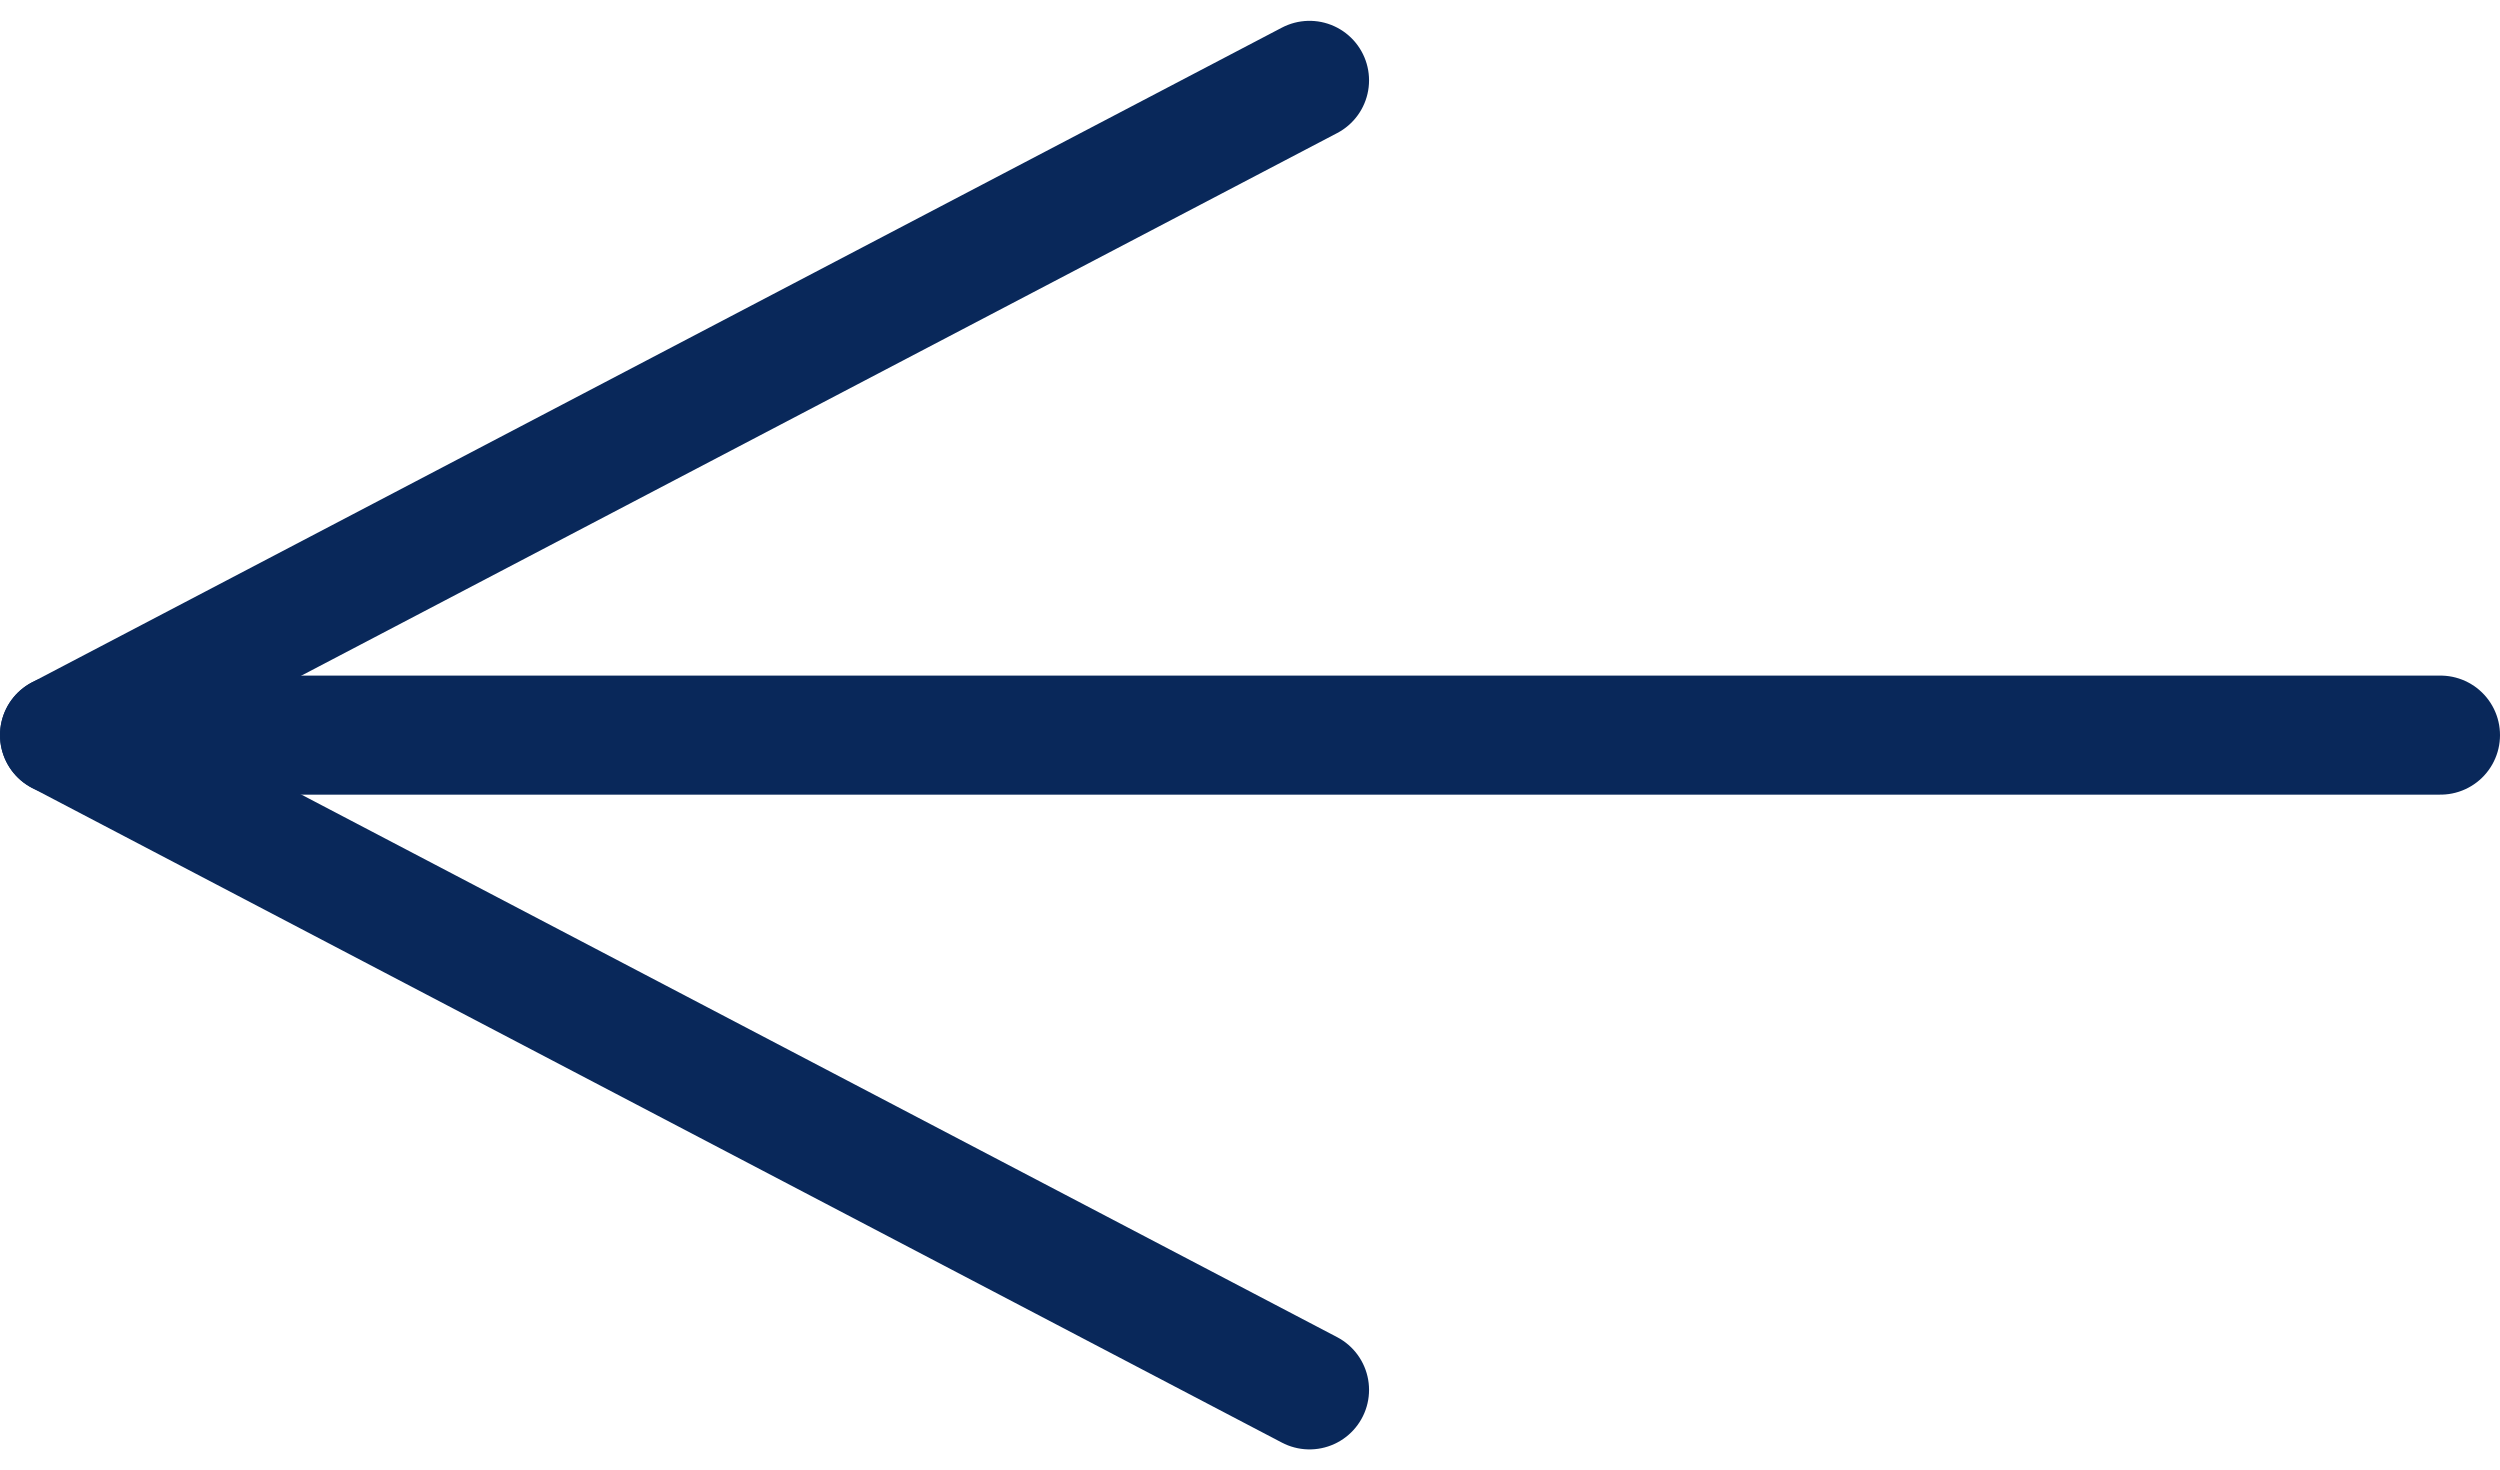 <svg xmlns="http://www.w3.org/2000/svg" width="21" height="12.35" viewBox="0 0 21 12.35">
  <g id="Icon_feather-arrow-left" data-name="Icon feather-arrow-left" transform="translate(-7 -6.825)">
    <path id="Path_1114" data-name="Path 1114" d="M27.5,18H7.5" transform="translate(0 -5)" fill="none" stroke="#09285a" stroke-linecap="round" stroke-linejoin="round" stroke-width="1"/>
    <path id="Path_1115" data-name="Path 1115" d="M18,18.5,7.5,13,18,7.5" fill="none" stroke="#09285a" stroke-linecap="round" stroke-linejoin="round" stroke-width="1"/>
  </g>
</svg>
